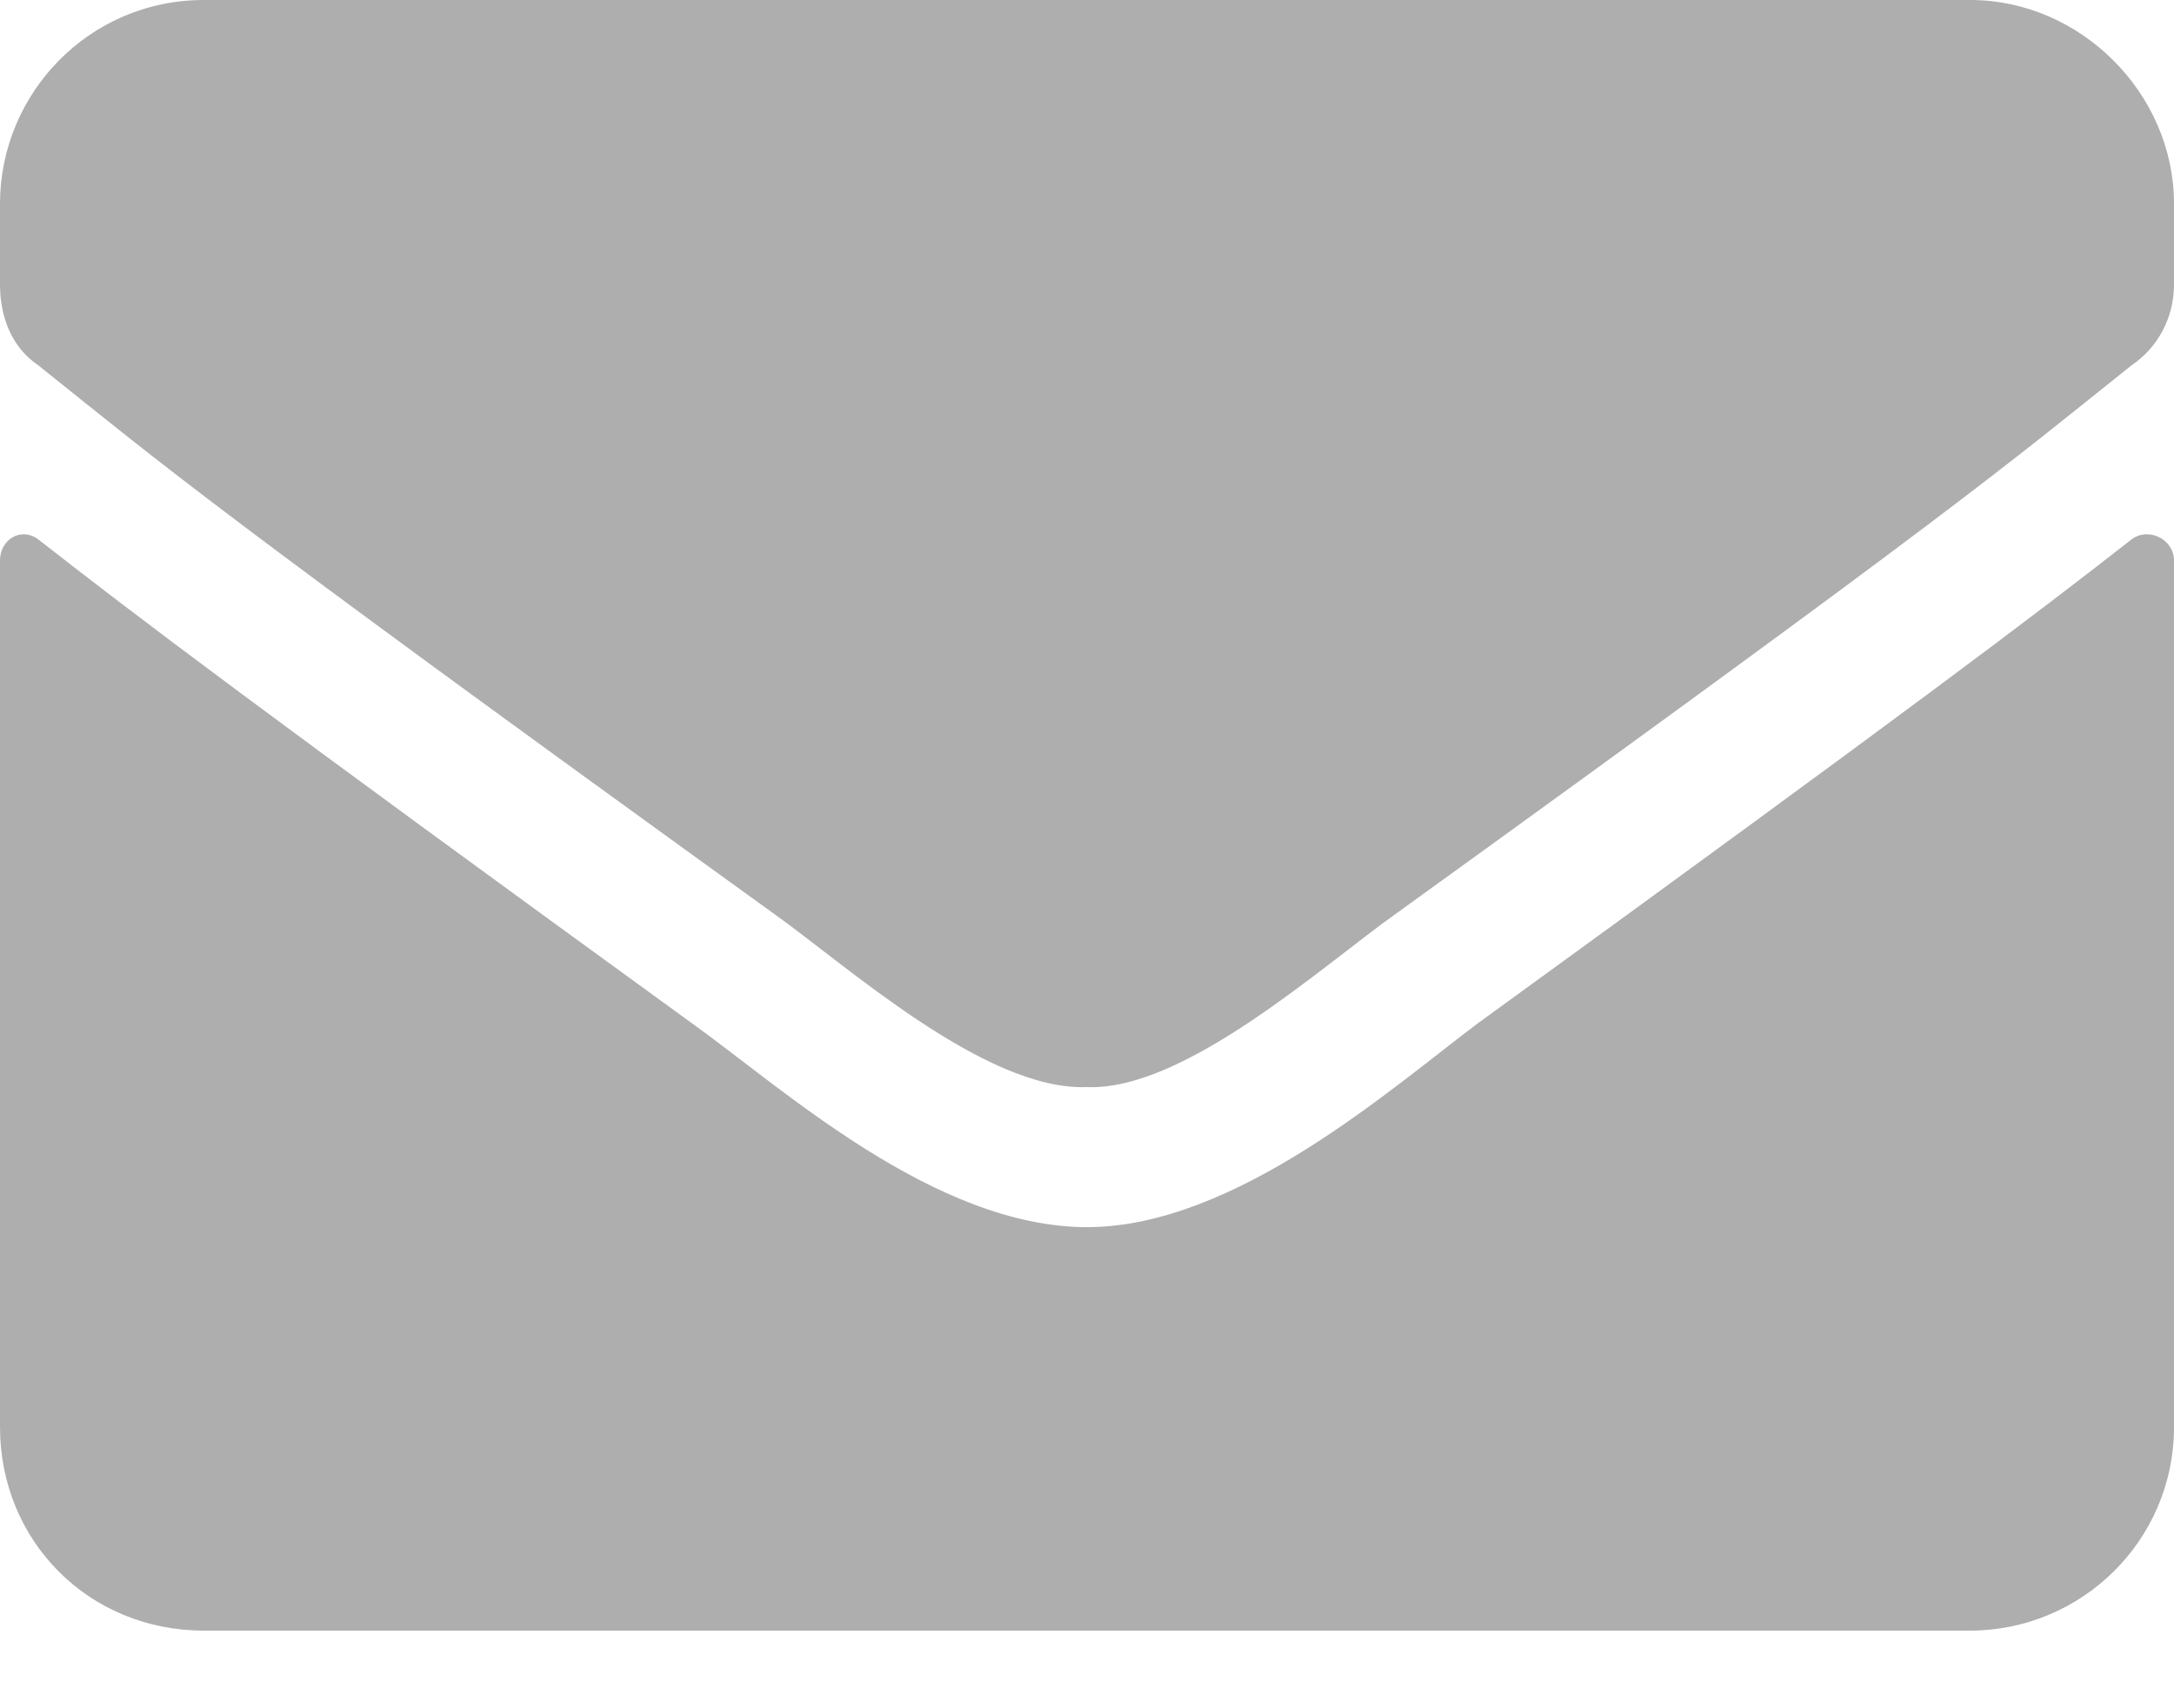 <svg width="14" height="11" viewBox="0 0 14 11" fill="none" xmlns="http://www.w3.org/2000/svg">
<path d="M13.727 3.473C13.098 3.965 12.305 4.566 9.516 6.59C8.969 7 7.957 7.902 7 7.902C6.016 7.902 5.031 7 4.457 6.59C1.668 4.566 0.875 3.965 0.246 3.473C0.137 3.391 0 3.473 0 3.609V9.188C0 9.926 0.574 10.5 1.312 10.5H12.688C13.398 10.5 14 9.926 14 9.188V3.609C14 3.473 13.836 3.391 13.727 3.473ZM7 7C7.629 7.027 8.531 6.207 8.996 5.879C12.633 3.254 12.906 3.008 13.727 2.352C13.891 2.242 14 2.051 14 1.832V1.312C14 0.602 13.398 0 12.688 0H1.312C0.574 0 0 0.602 0 1.312V1.832C0 2.051 0.082 2.242 0.246 2.352C1.066 3.008 1.34 3.254 4.977 5.879C5.441 6.207 6.344 7.027 7 7Z" fill="#AEAEAE"/>
</svg>
